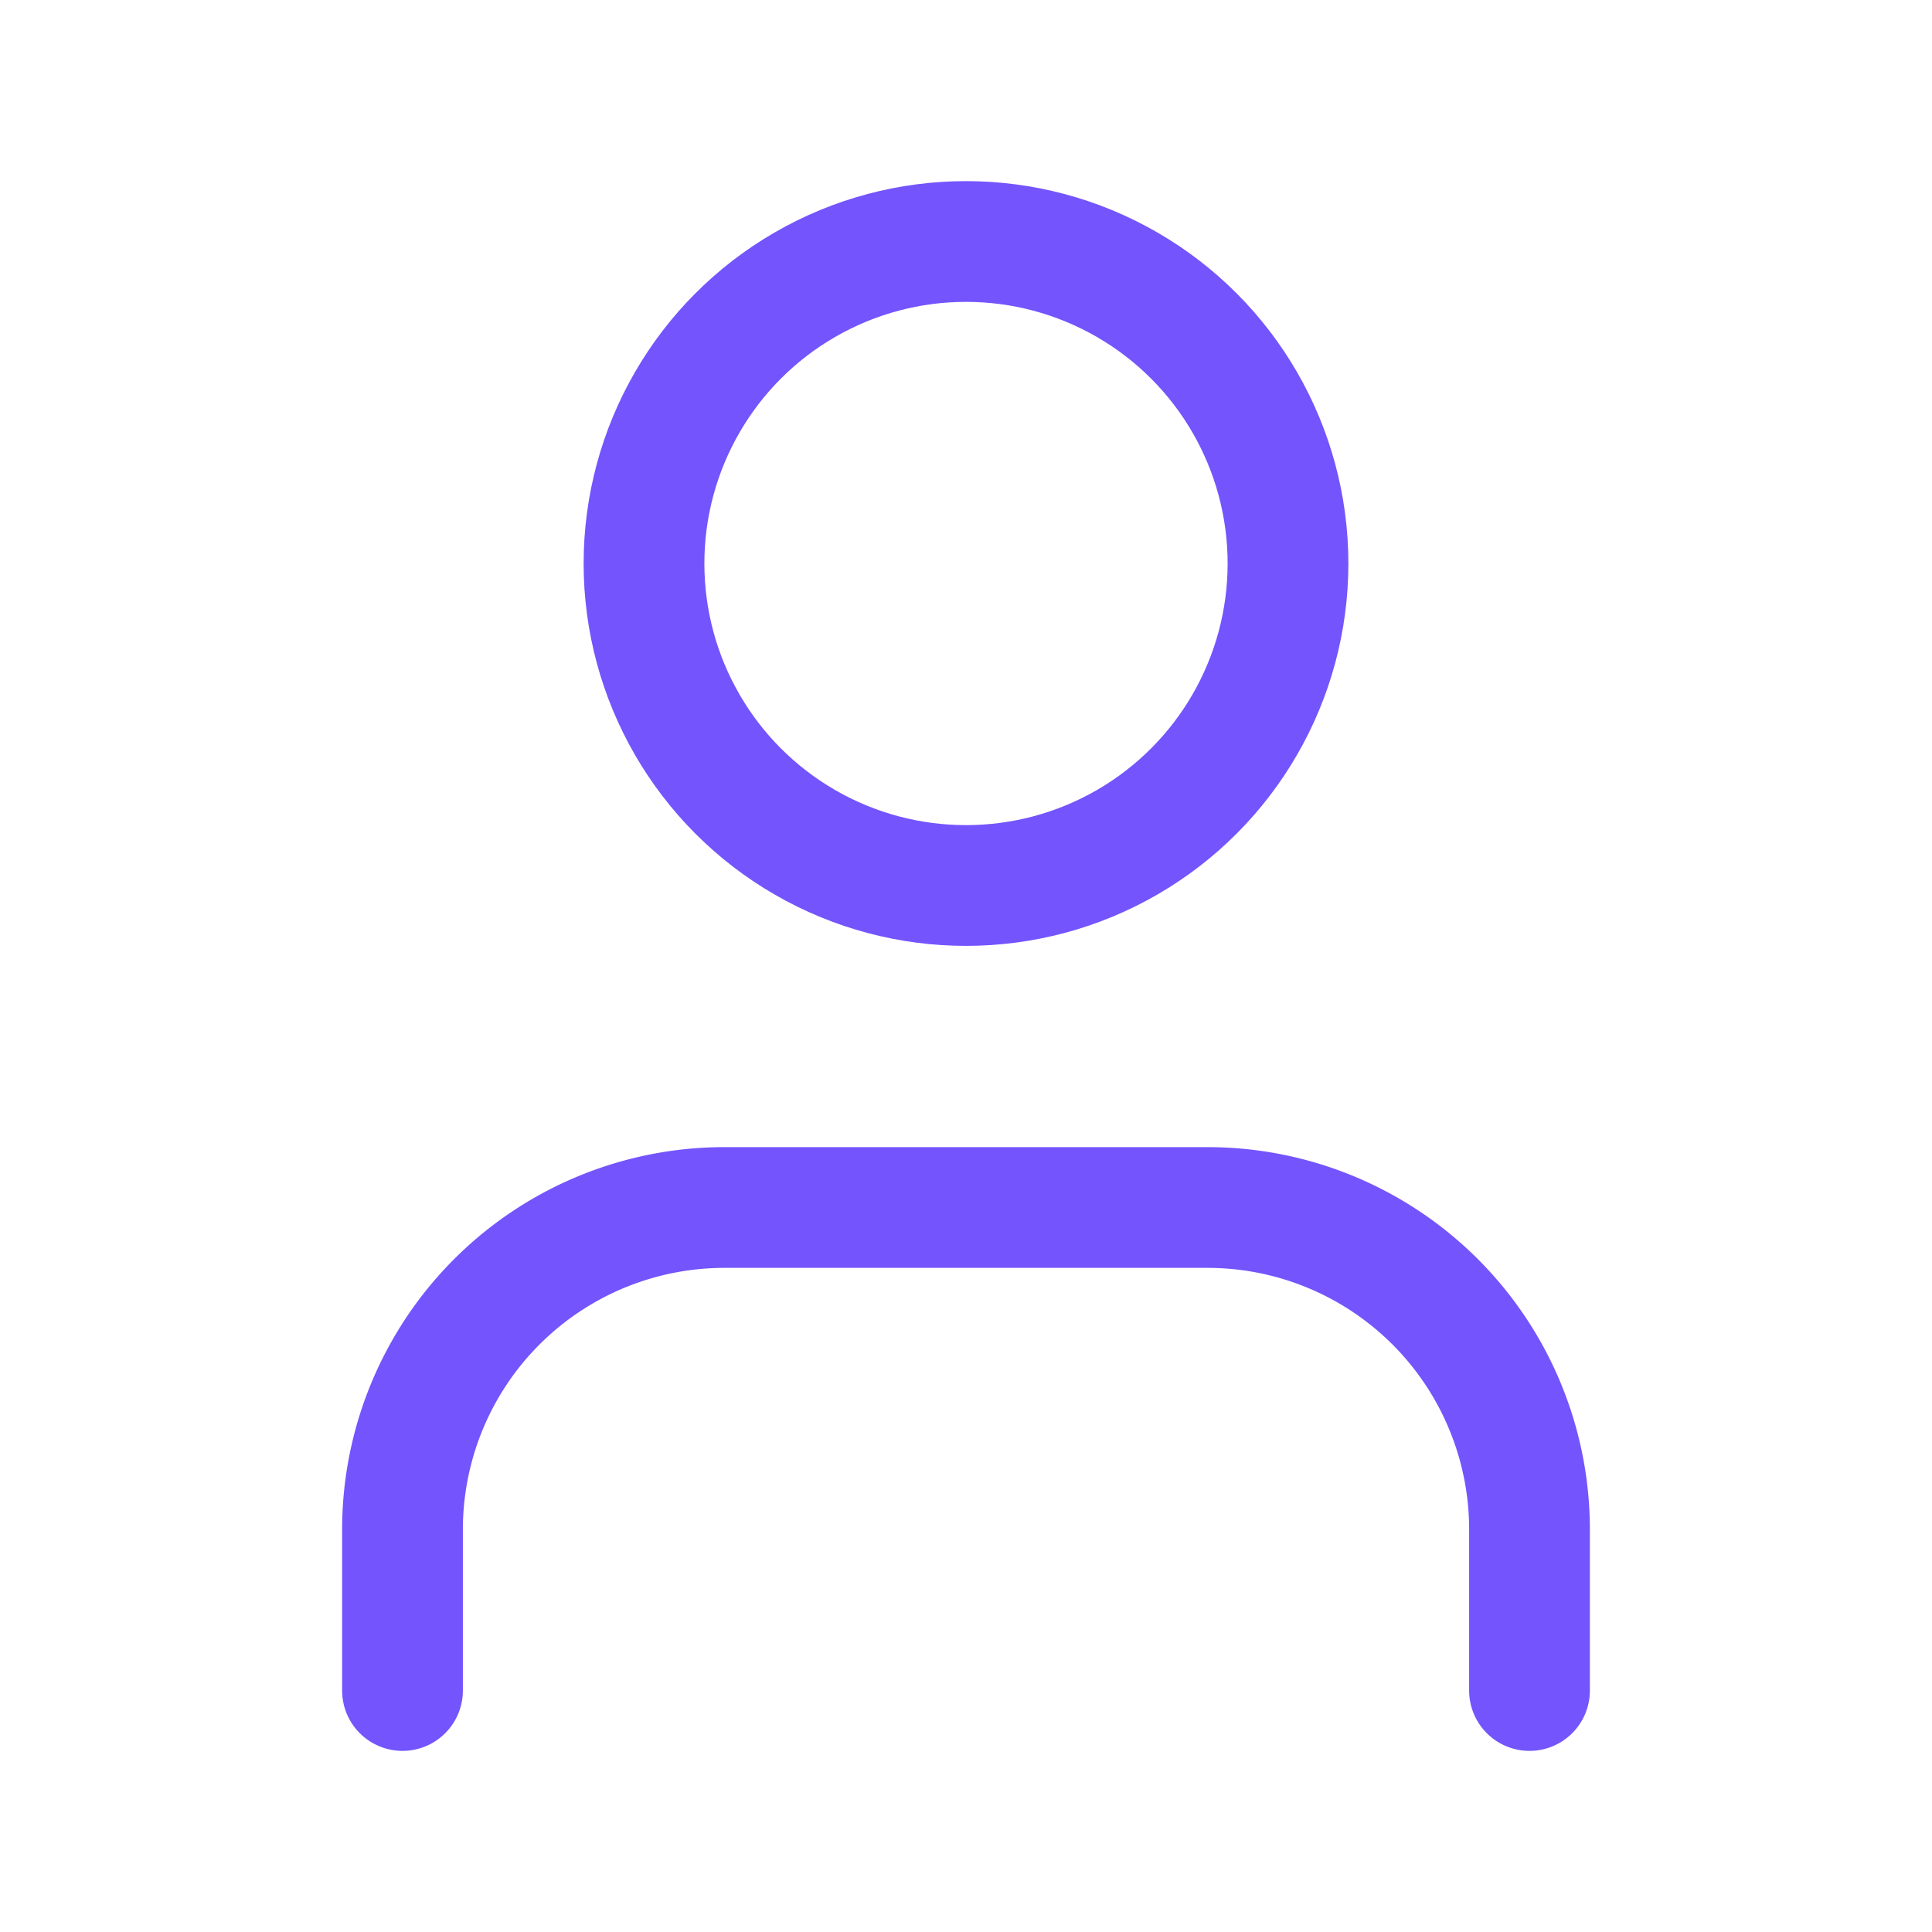 <svg xmlns="http://www.w3.org/2000/svg" width="48" height="48" viewBox="0 0 24 24" fill="none" stroke="#7454fd" stroke-width="1.5" stroke-linecap="round" stroke-linejoin="round" class="lucide lucide-user"><path d="M19 21v-2a4 4 0 0 0-4-4H9a4 4 0 0 0-4 4v2"/><circle cx="12" cy="7" r="4"/></svg>
